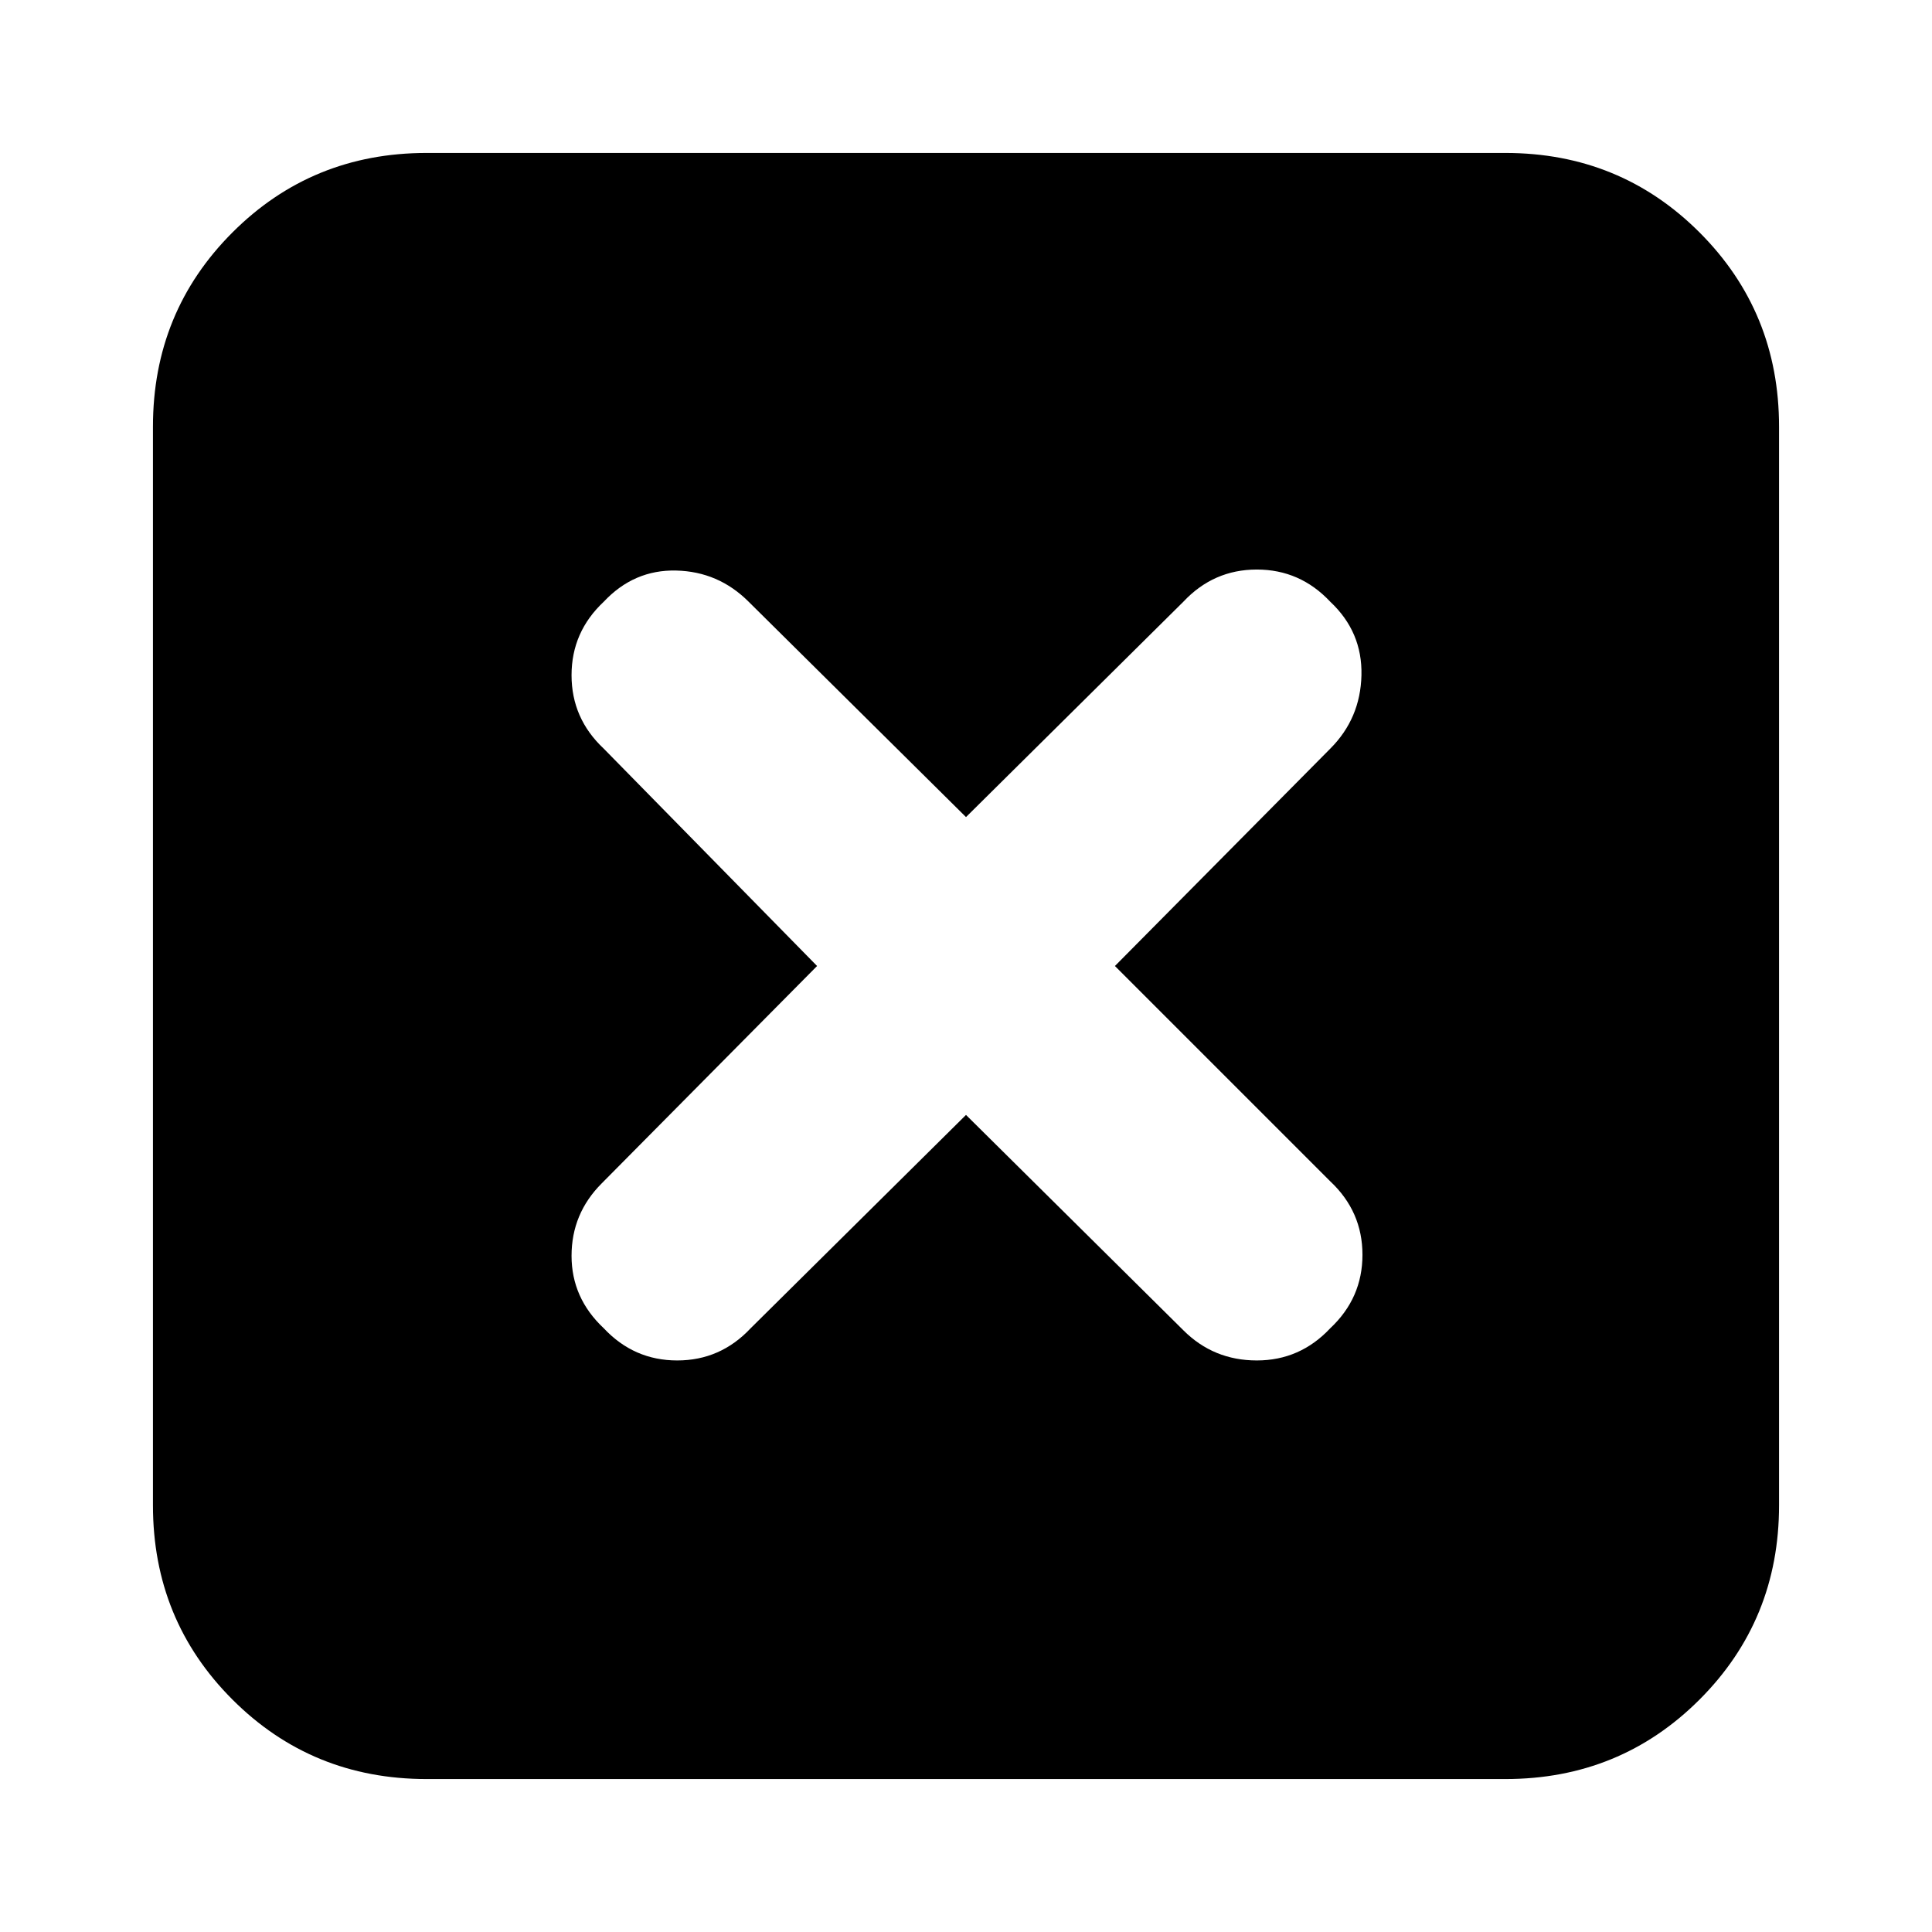 <svg xmlns="http://www.w3.org/2000/svg" height="24" viewBox="0 -960 960 960" width="24"><path d="m480-406 108 107q15 15 36.5 15t36.5-16q16-15 16-36.5T661-373L554-480l107-108q15-15 15.5-36.5T661-661q-15-16-36.5-16T588-661L480-554 372-661q-15-15-36-15.5T300-661q-16 15-16 36.5t16 36.5l106 108-107 108q-15 15-15 36t16 36q15 16 36.5 16t36.5-16l107-106ZM212-76q-57 0-96.5-39.5T76-212v-536q0-57 39.5-96.5T212-884h536q57 0 96.5 39.5T884-748v536q0 57-39.5 96.5T748-76H212Z"/></svg>